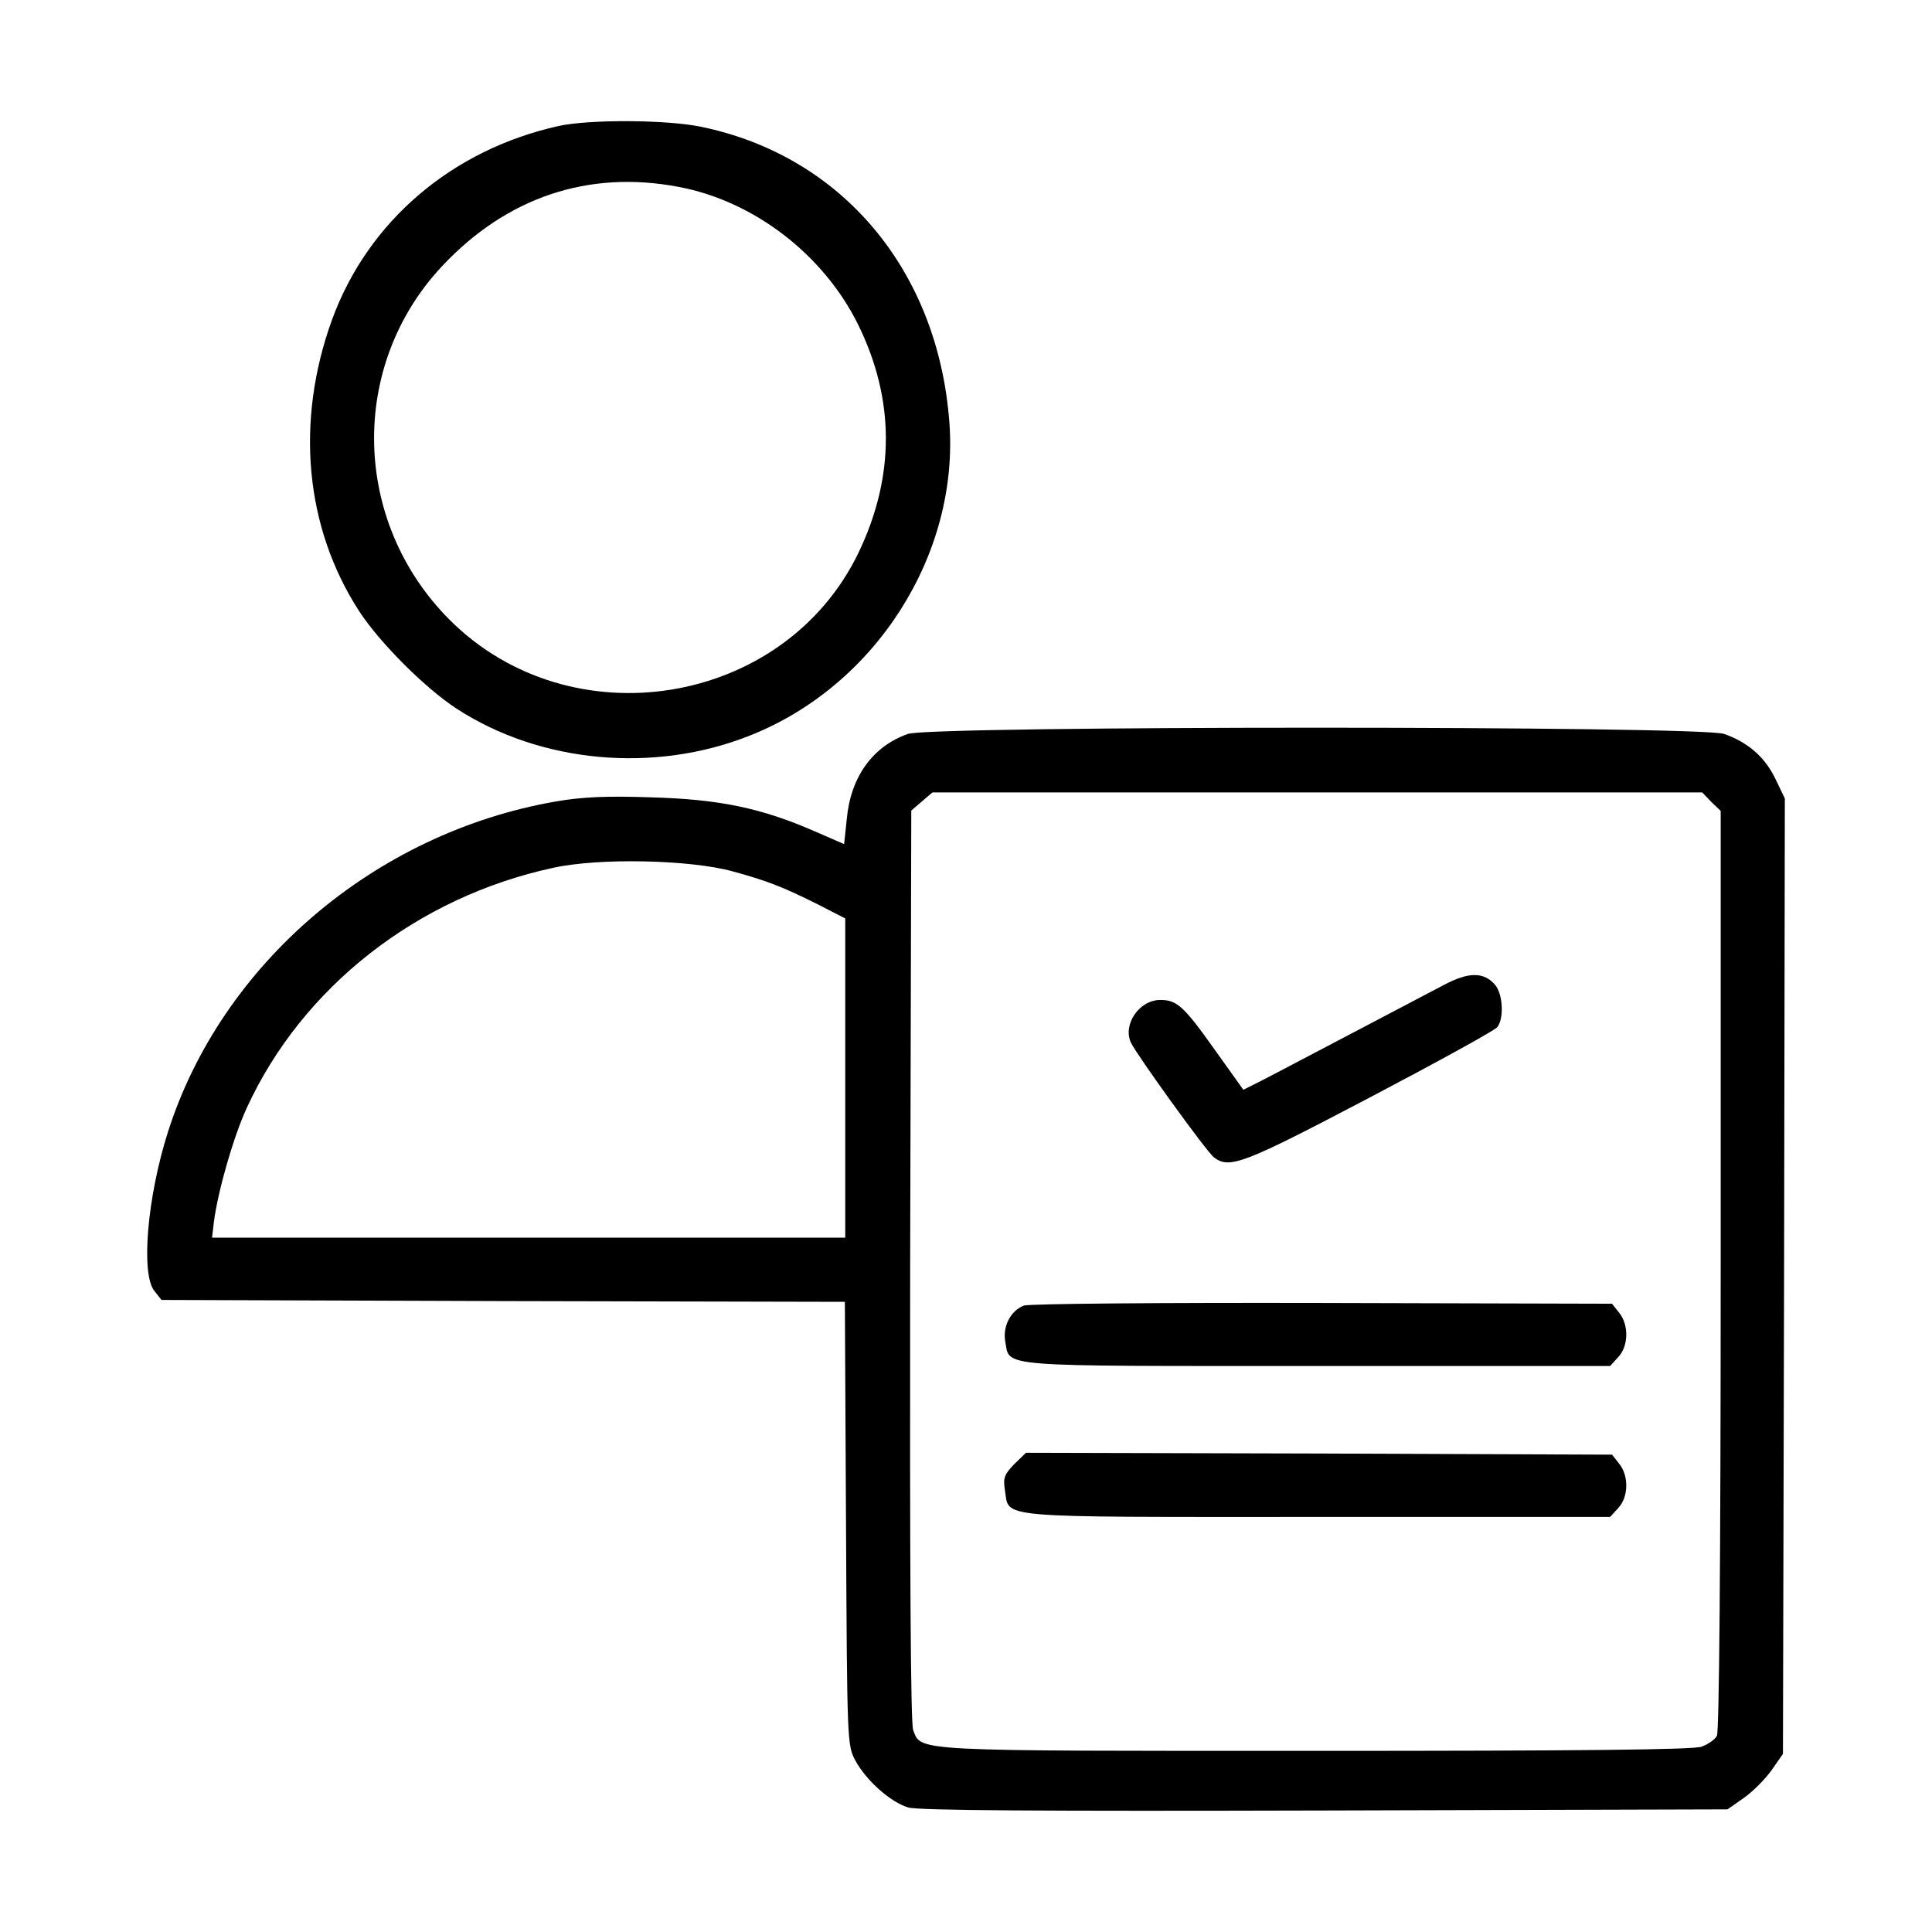 <svg version="1.0" xmlns="http://www.w3.org/2000/svg"
 width="512pt" height="512pt" viewBox="0 0 512 512"
 preserveAspectRatio="xMidYMid meet">
<g transform="translate(0,512) scale(0.1,-0.1)" stroke="none">
<path d="M1480 4786 c-283 -63 -505 -253 -600 -513 -98 -270 -72 -551 72 -773
54 -83 175 -204 258 -258 223 -145 525 -172 778 -71 333 132 554 480 528 829
-30 404 -285 707 -658 784 -91 19 -297 20 -378 2z m317 -161 c200 -37 385
-179 477 -365 98 -199 98 -403 1 -605 -197 -408 -763 -500 -1085 -176 -257
259 -266 671 -19 935 171 183 388 256 626 211z"/>
<path d="M2406 3175 c-94 -33 -152 -115 -162 -226 l-7 -66 -78 34 c-142 62
-254 85 -434 90 -119 4 -183 1 -252 -11 -479 -83 -886 -430 -1028 -876 -55
-173 -72 -376 -36 -421 l19 -24 906 -3 905 -2 3 -588 c3 -581 3 -587 25 -628
29 -53 93 -110 140 -124 27 -8 347 -10 1105 -8 l1066 3 43 30 c24 17 57 50 74
74 l30 43 3 1266 2 1266 -25 52 c-28 58 -73 97 -136 119 -60 22 -2103 22
-2163 0z m2129 -180 l25 -24 0 -1216 c0 -774 -4 -1223 -10 -1235 -5 -10 -24
-23 -41 -29 -23 -8 -325 -11 -1021 -11 -1077 0 -1046 -2 -1068 55 -7 18 -9
442 -8 1232 l3 1205 28 24 28 24 1020 0 1020 0 24 -25z m-2594 -184 c91 -25
131 -40 227 -88 l72 -37 0 -423 0 -423 -839 0 -839 0 5 43 c11 83 52 225 87
301 147 320 451 558 811 636 121 27 362 22 476 -9z"/>
<path d="M3825 2509 c-271 -142 -456 -240 -490 -257 l-40 -20 -75 105 c-83
117 -101 133 -145 133 -56 0 -100 -65 -78 -113 15 -32 201 -290 220 -304 41
-32 79 -17 412 158 179 94 332 178 339 187 18 23 15 86 -5 111 -30 36 -71 36
-138 0z"/>
<path d="M2713 1660 c-35 -14 -56 -55 -49 -95 13 -69 -34 -65 826 -65 l777 0
21 23 c28 29 29 86 3 118 l-19 24 -769 2 c-432 1 -778 -2 -790 -7z"/>
<path d="M2688 1240 c-26 -27 -30 -36 -25 -68 13 -77 -44 -72 826 -72 l778 0
21 23 c28 29 29 86 3 118 l-19 24 -777 3 -776 2 -31 -30z"/>
</g>
</svg>
